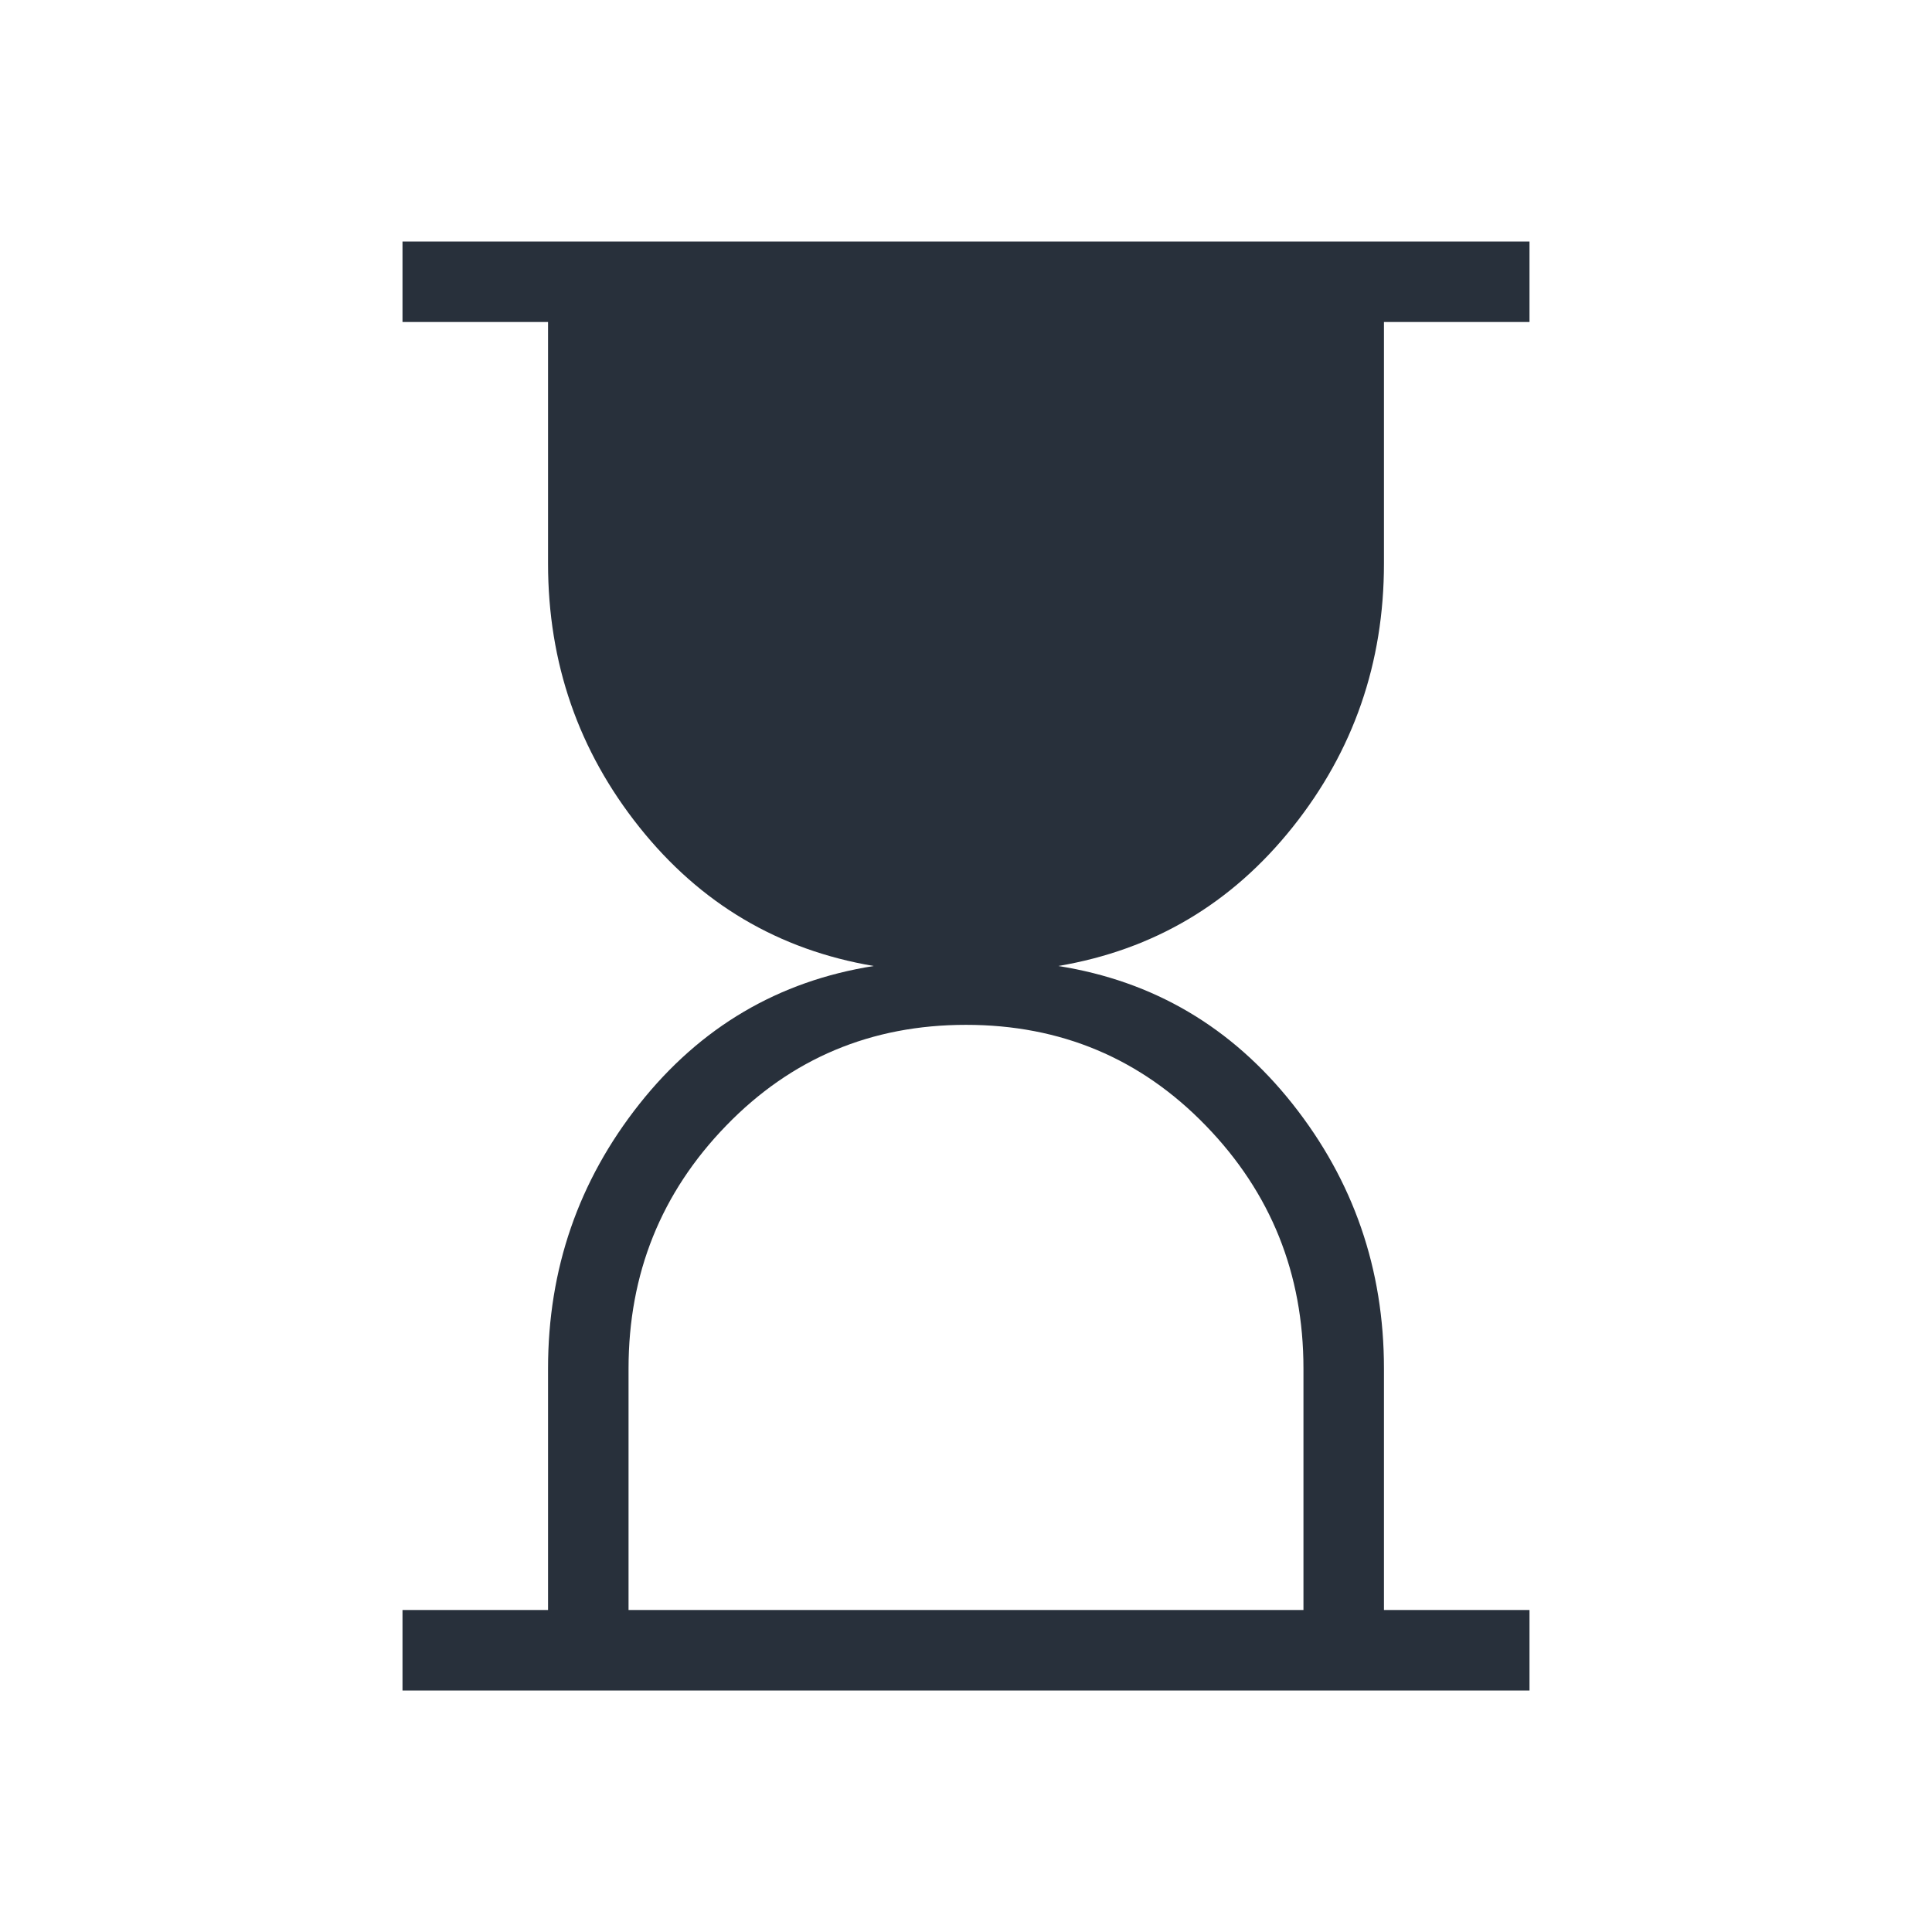 <svg width="24" height="24" viewBox="0 0 24 24" fill="none" xmlns="http://www.w3.org/2000/svg">
<mask id="mask0_51_81118" style="mask-type:alpha" maskUnits="userSpaceOnUse" x="0" y="0" width="24" height="24">
<rect width="24" height="24" fill="#D9D9D9"/>
</mask>
<g mask="url(#mask0_51_81118)">
<path d="M7.808 20H16.192V17C16.192 15.823 15.788 14.817 14.979 13.983C14.17 13.148 13.177 12.731 12 12.731C10.823 12.731 9.83 13.148 9.021 13.983C8.212 14.817 7.808 15.823 7.808 17V20ZM5 21V20H6.808V17C6.808 15.765 7.186 14.67 7.943 13.714C8.7 12.759 9.67 12.187 10.854 12C9.67 11.8 8.7 11.225 7.943 10.276C7.186 9.327 6.808 8.235 6.808 7V4H5V3H19V4H17.192V7C17.192 8.235 16.814 9.327 16.057 10.276C15.3 11.225 14.33 11.8 13.146 12C14.33 12.187 15.3 12.759 16.057 13.714C16.814 14.67 17.192 15.765 17.192 17V20H19V21H5Z" fill="#28303B"/>
</g>
</svg>

